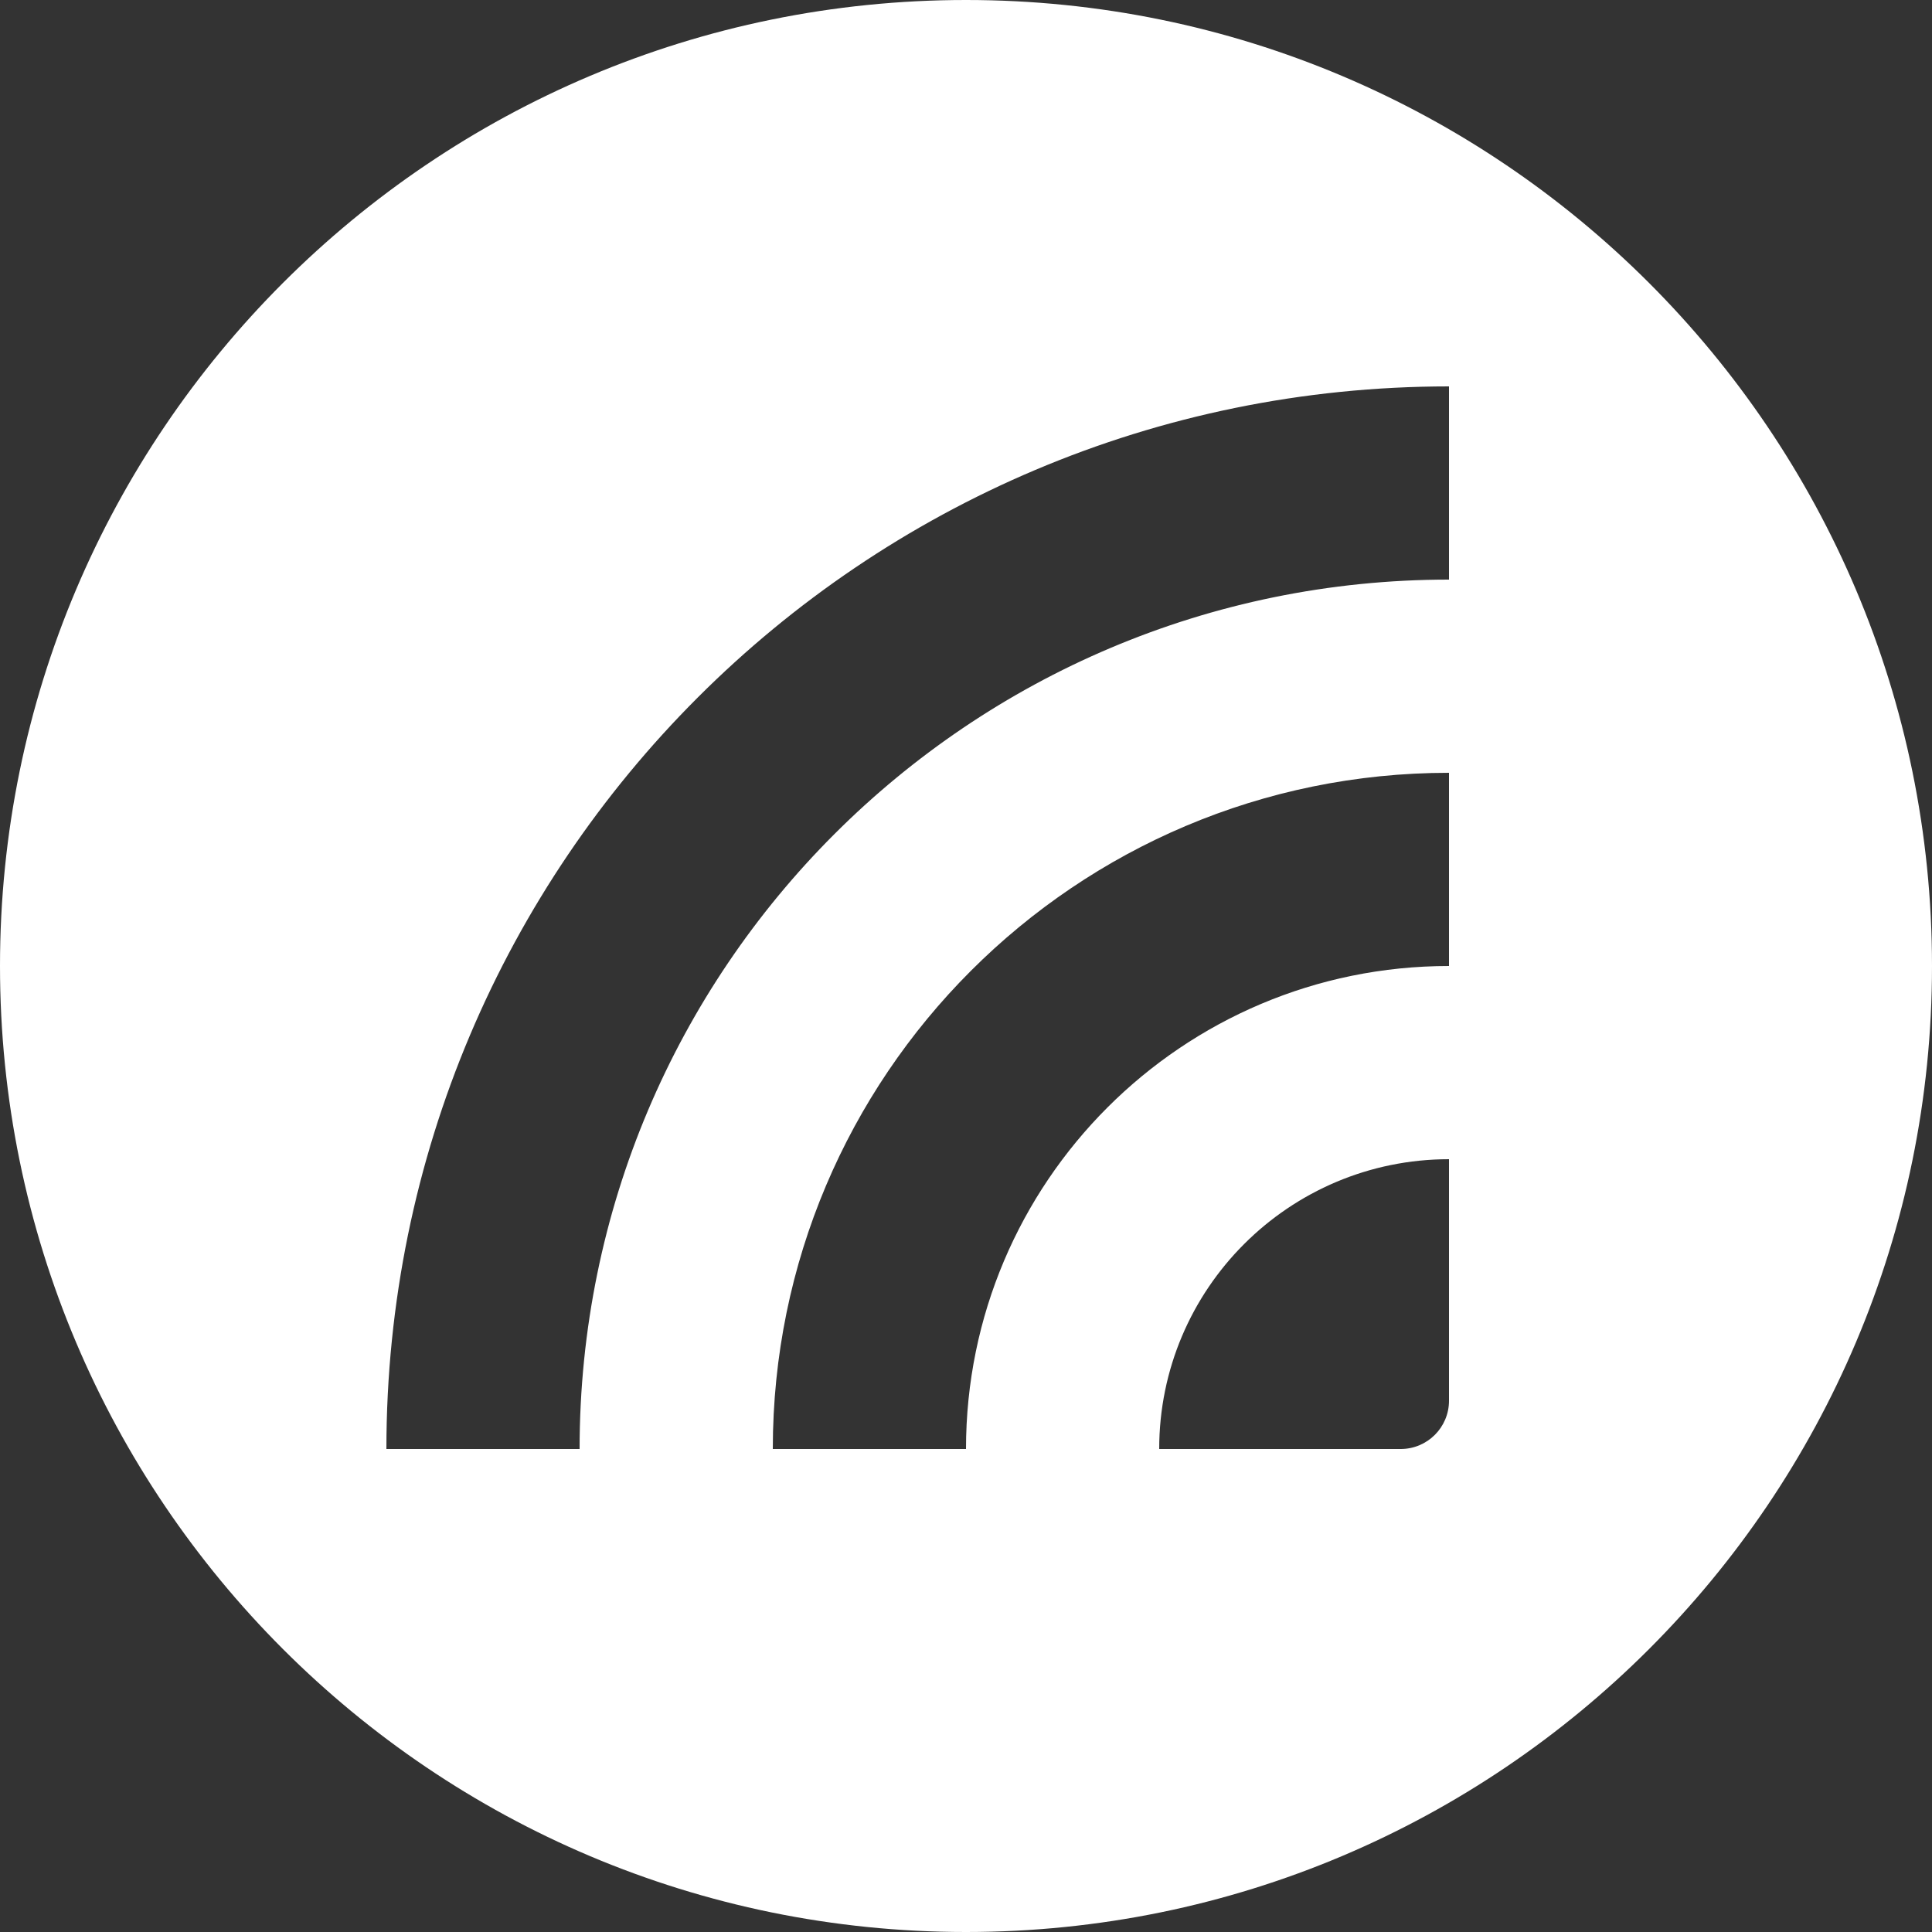 <?xml version="1.0" encoding="UTF-8"?>
<svg width="80px" height="80px" viewBox="0 0 80 80" version="1.1" xmlns="http://www.w3.org/2000/svg" xmlns:xlink="http://www.w3.org/1999/xlink">
    <rect x="0" y="0" width="80" height="80" fill="#333333" stroke="none"/>
    <!-- Generator: Sketch 46.2 (44496) - http://www.bohemiancoding.com/sketch -->
    <title>icon-latest-news</title>
    <desc>Created with Sketch.</desc>
    <defs></defs>
    <g id="About-Us" stroke="none" stroke-width="1" fill="none" fill-rule="evenodd">
        <g id="1440---about-us" transform="translate(-360, -2950)" fill="#FFFFFF">
            <g id="resources" transform="translate(250, 2840)">
                <g id="cards" transform="translate(0, 70)">
                    <path d="M150,120 C127.909,120 110,102.091 110,80 C110,57.909 127.909,40 150,40 C172.091,40 190,57.909 190,80 C190,102.091 172.091,120 150,120 Z M126,100 L134,100 C134,80.118 150.118,64 170,64 L170,56 C145.699,56 126,75.699 126,100 Z M142,100 L150,100 C150,88.954 158.954,80 170,80 L170,72 C154.536,72 142,84.536 142,100 Z M158,100 L168,100 C169.105,100 170,99.105 170,98 L170,88 C163.373,88 158,93.373 158,100 Z" id="icon-latest-news"></path>
                </g>
            </g>
        </g>
    </g>
</svg>